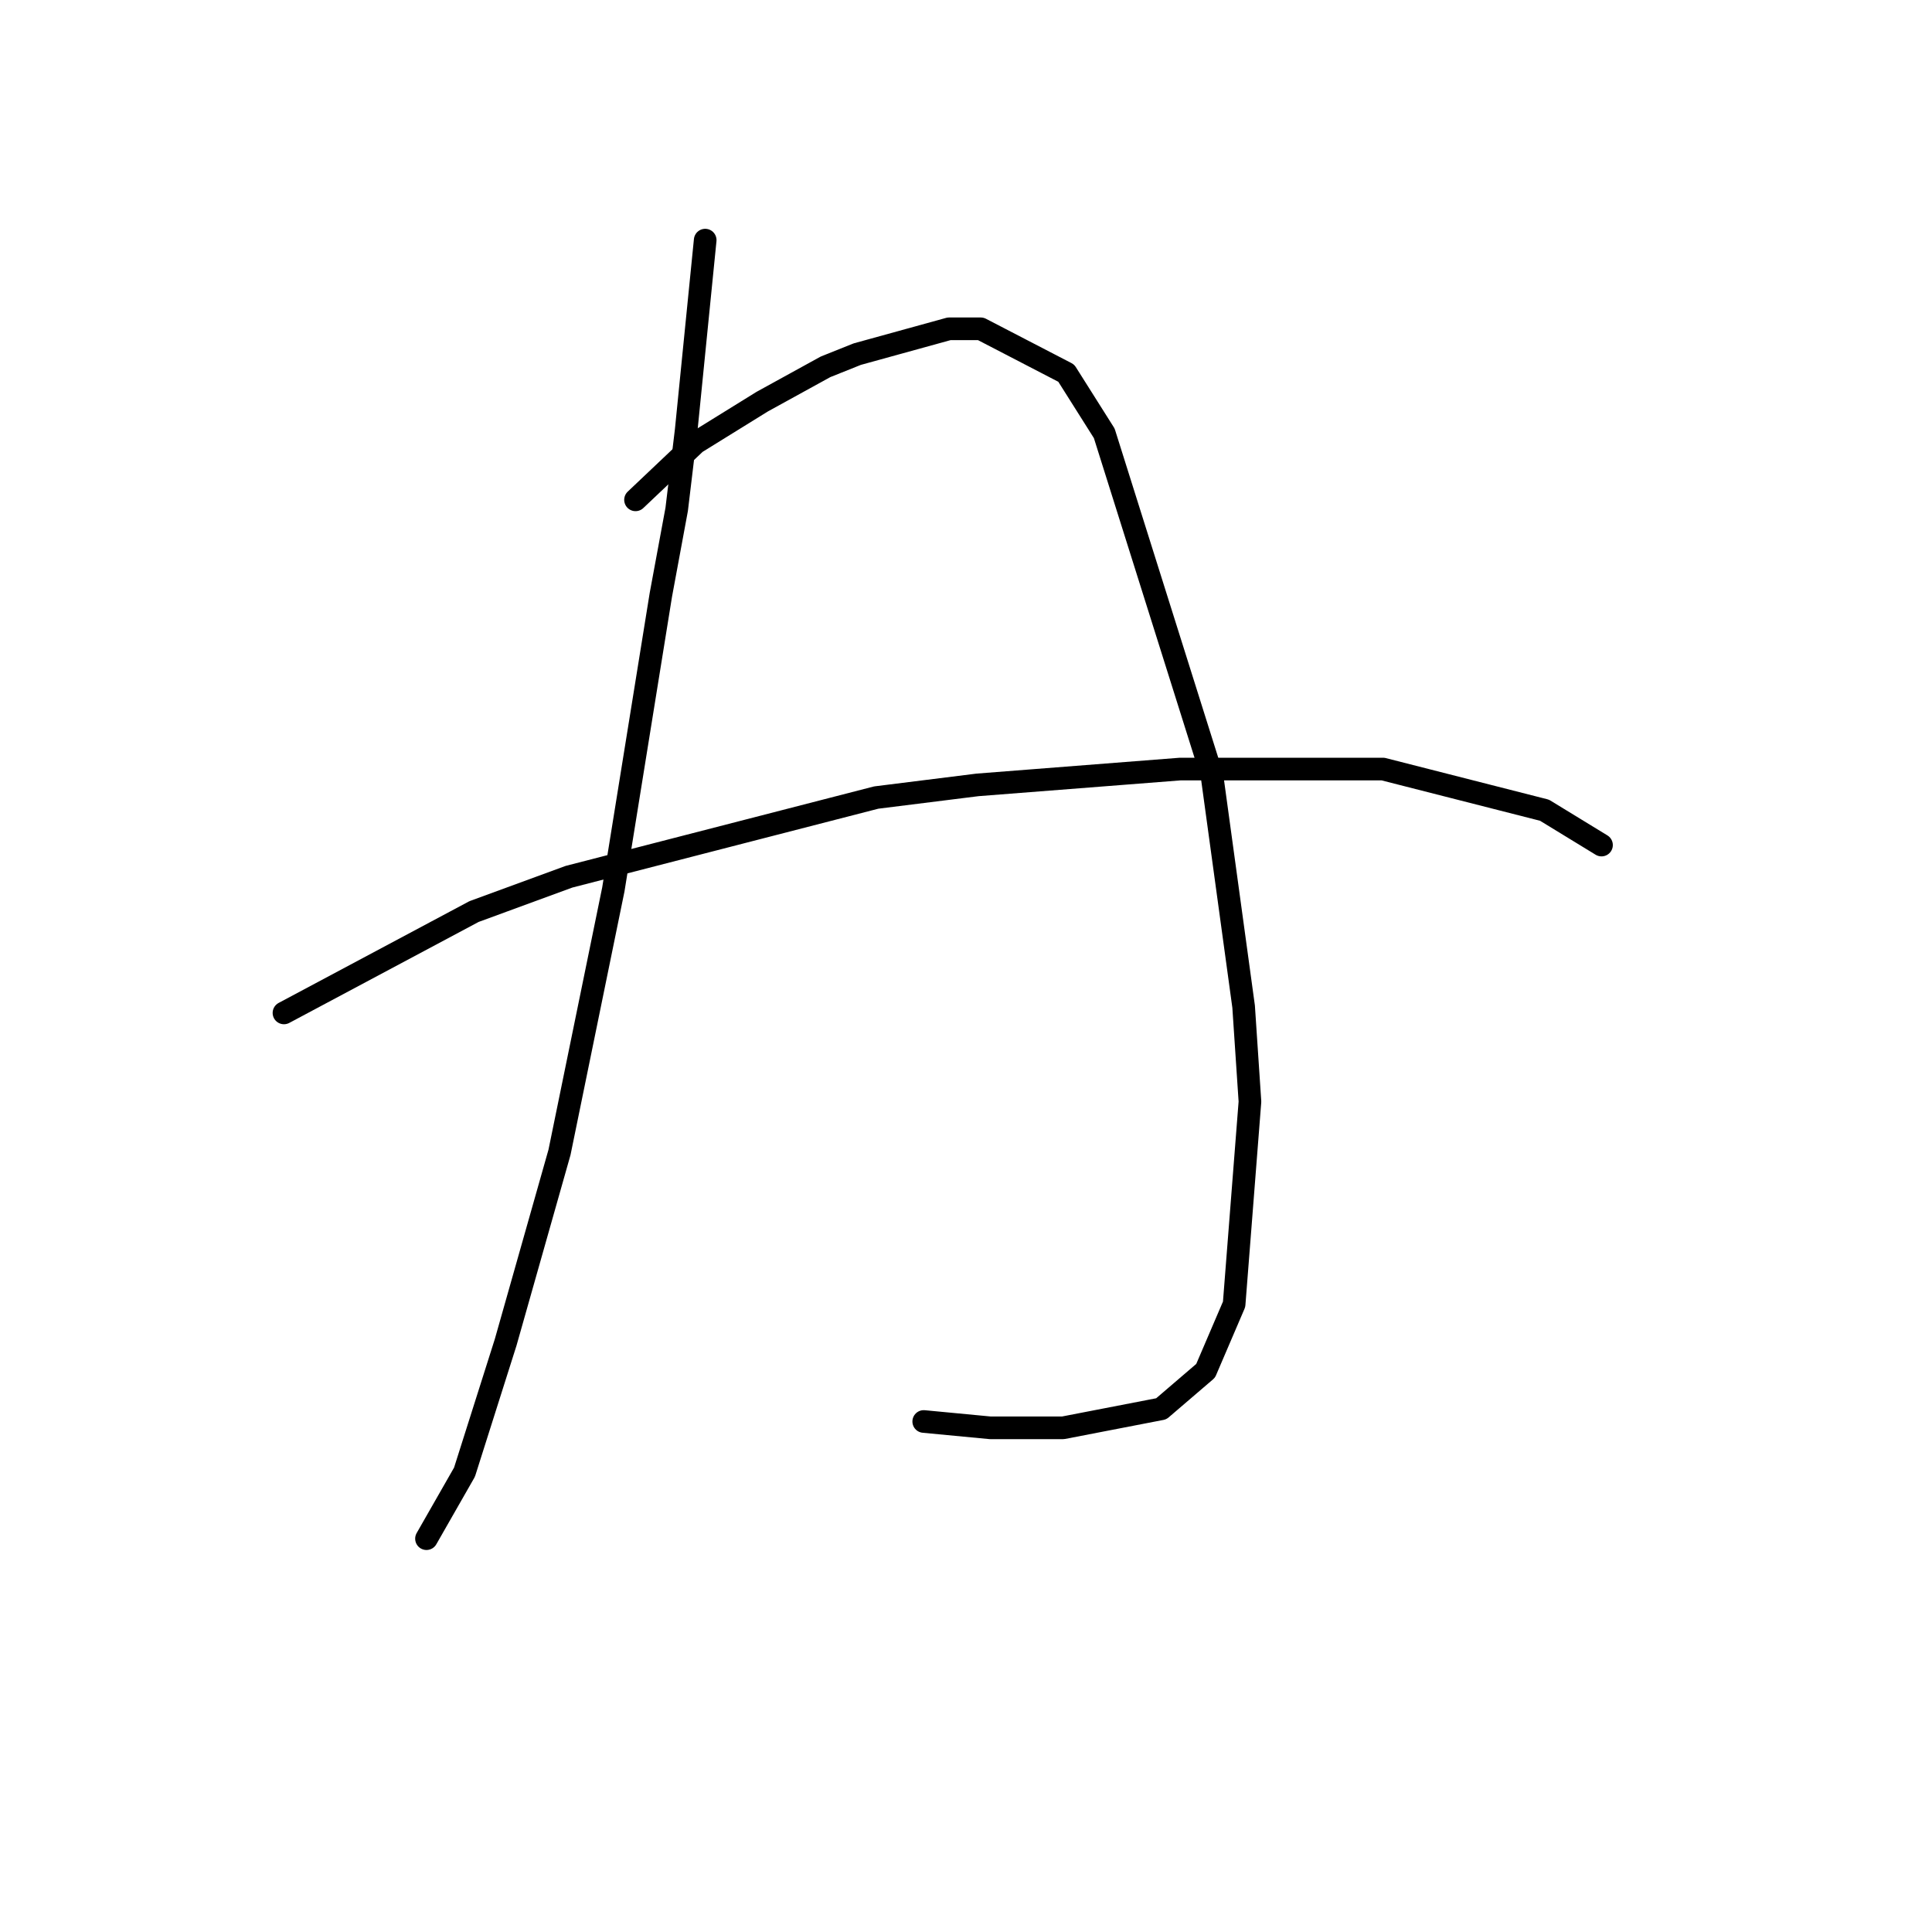 <?xml version="1.0" standalone="no"?>
    <svg width="256" height="256" xmlns="http://www.w3.org/2000/svg" version="1.1">
    <polyline stroke="black" stroke-width="3" stroke-linecap="round" fill="transparent" stroke-linejoin="round" points="93.442 31.818 90.924 56.998 89.665 67.49 87.567 78.821 81.272 117.85 74.138 152.682 67.003 177.862 61.548 195.069 56.512 203.882 56.512 203.882 " />
        <polyline stroke="black" stroke-width="3" stroke-linecap="round" fill="transparent" stroke-linejoin="round" points="84.21 66.231 92.183 58.677 100.996 53.221 109.39 48.605 113.586 46.926 125.757 43.569 129.953 43.569 141.284 49.444 146.32 57.418 160.589 102.742 164.786 133.378 165.625 145.968 163.527 172.826 159.75 181.639 153.874 186.675 140.865 189.193 131.212 189.193 122.399 188.354 122.399 188.354 " />
        <polyline stroke="black" stroke-width="3" stroke-linecap="round" fill="transparent" stroke-linejoin="round" points="37.627 134.217 62.807 120.788 75.397 116.171 116.104 105.68 129.534 104.001 156.392 101.903 183.251 101.903 204.654 107.358 212.208 111.975 212.208 111.975 " />
        </svg>